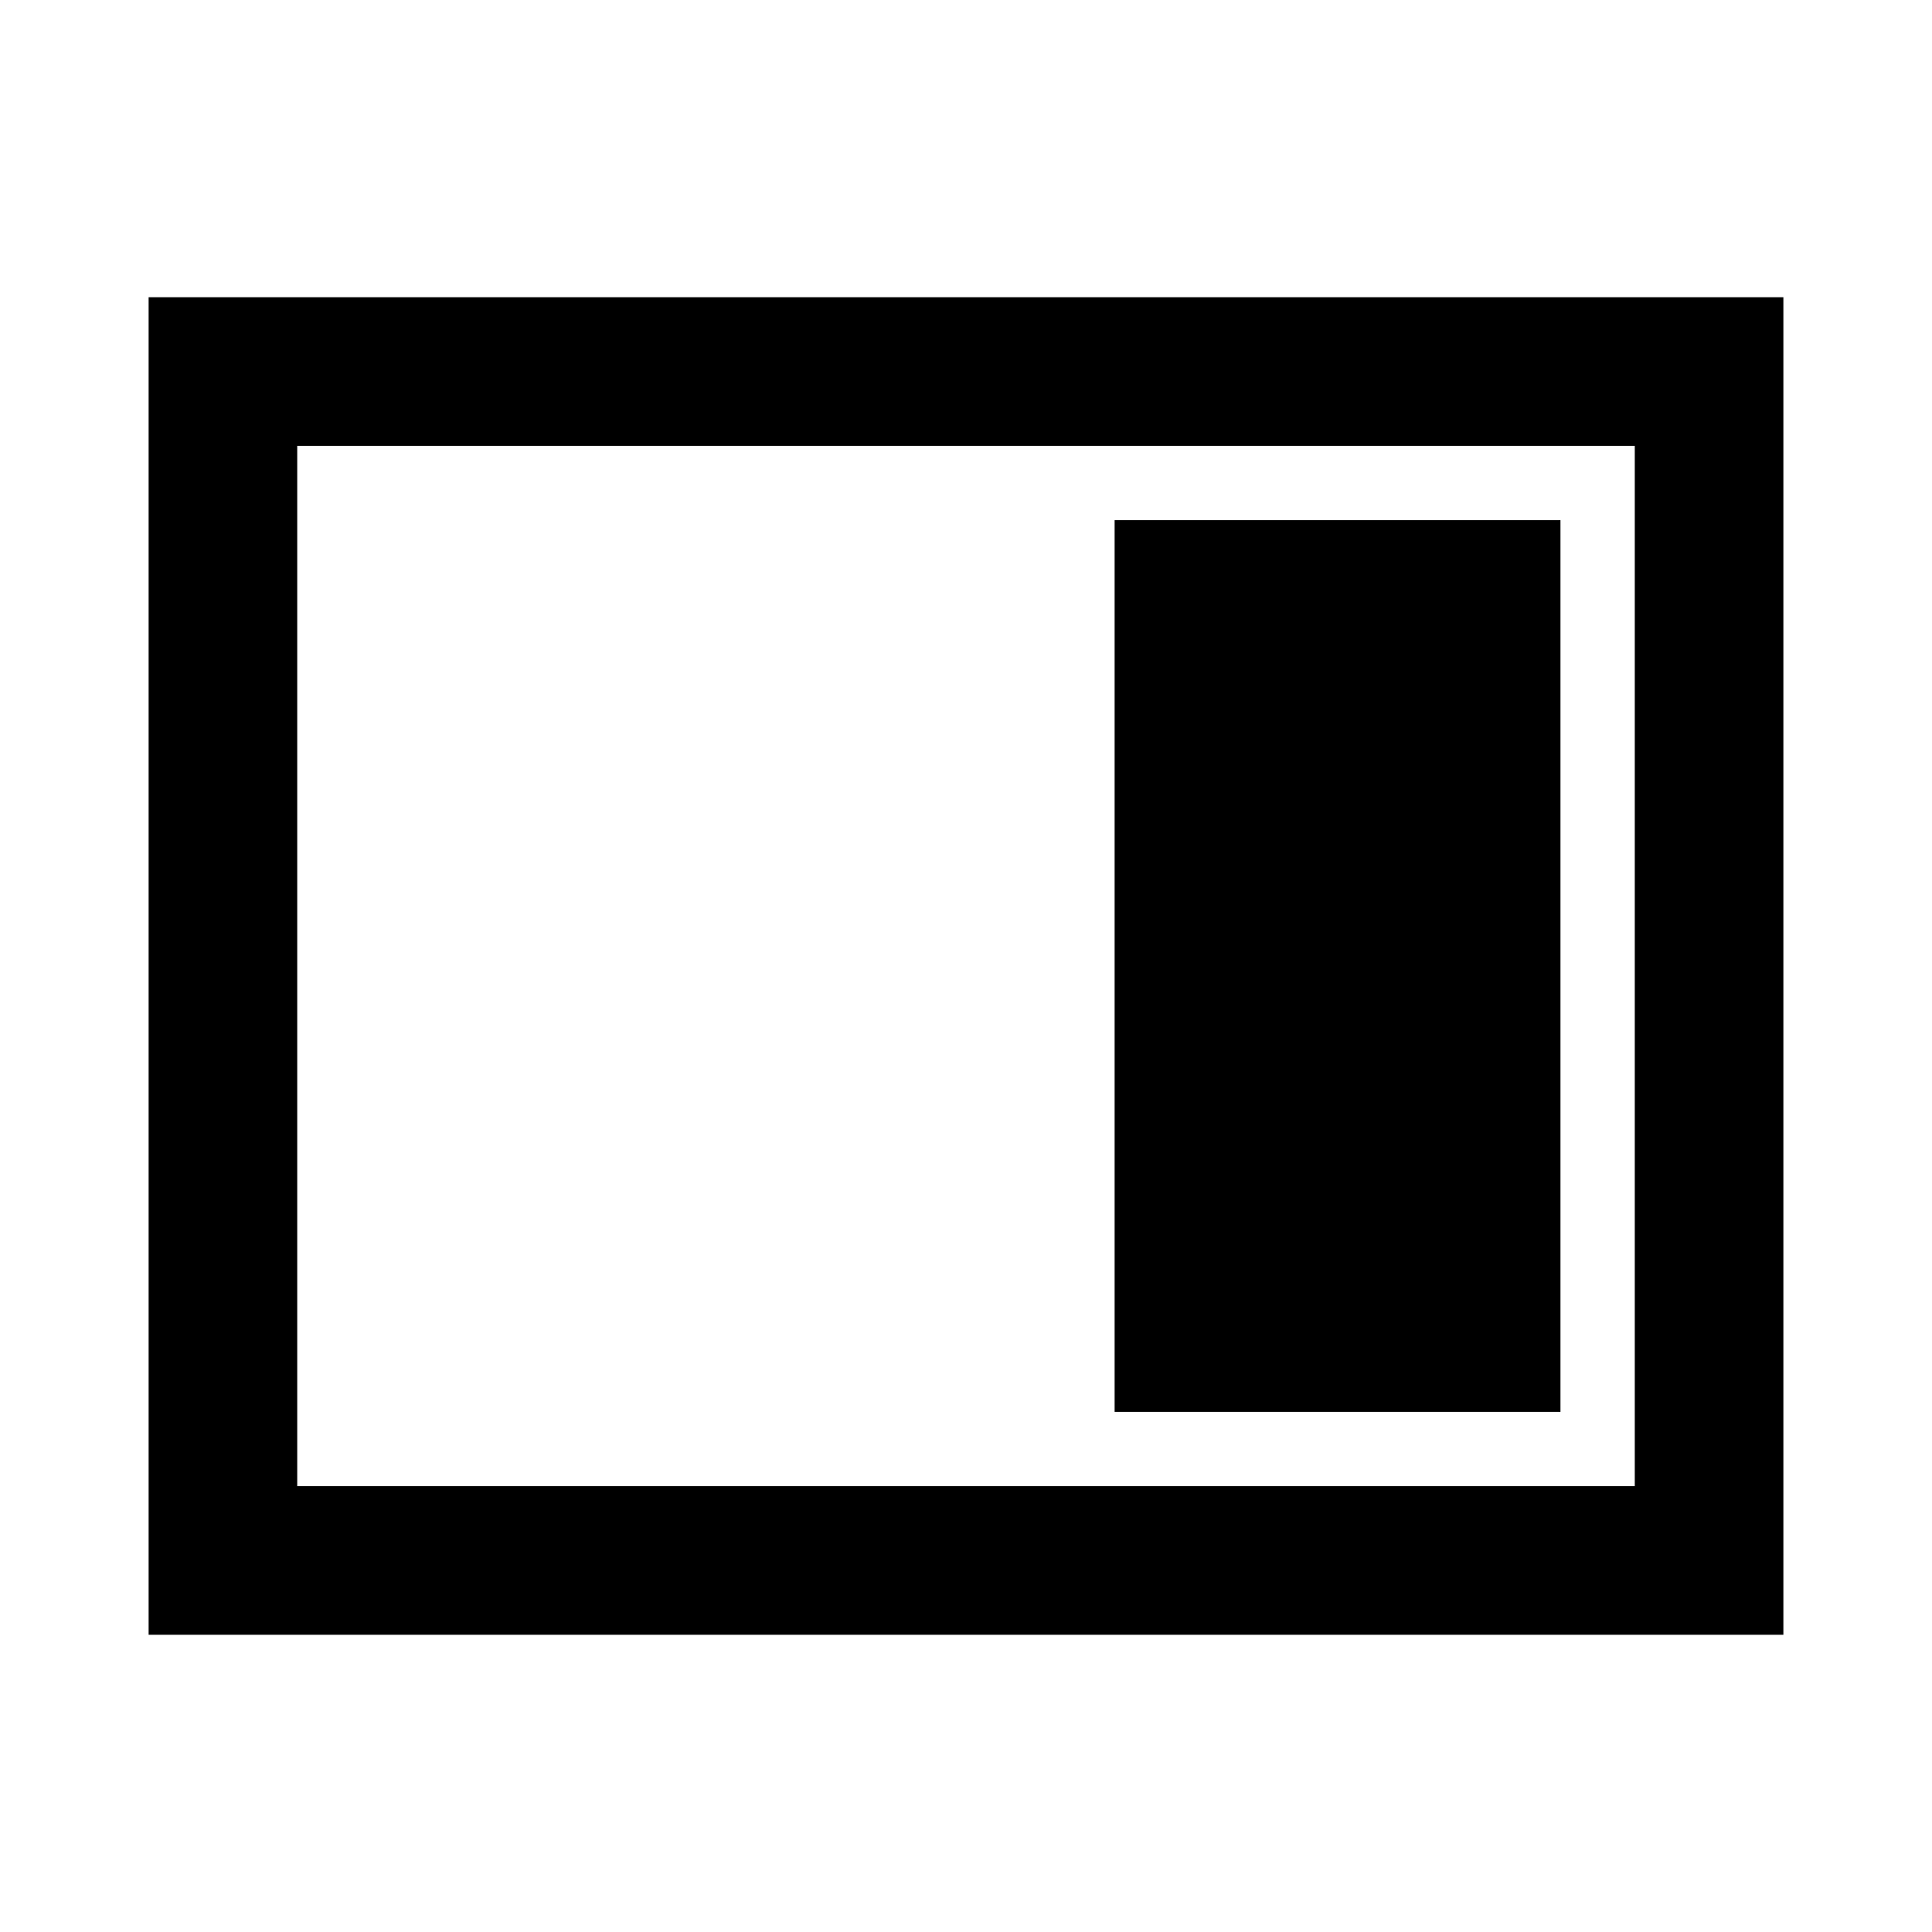 <?xml version="1.0" standalone="no"?><!DOCTYPE svg PUBLIC "-//W3C//DTD SVG 1.1//EN" "http://www.w3.org/Graphics/SVG/1.1/DTD/svg11.dtd">
<svg t="1661754046444" class="icon" viewBox="0 0 1024 1024" version="1.1" xmlns="http://www.w3.org/2000/svg" p-id="1545" xmlns:xlink="http://www.w3.org/1999/xlink" width="200" height="200">
  <path d="M78.77 157.538h866.46v708.924H78.77V157.538z m78.768 78.77v551.384h708.924V236.308H157.538z m433.231 39.384h236.308v472.616H590.769V275.692z" p-id="1546"></path>
</svg>
